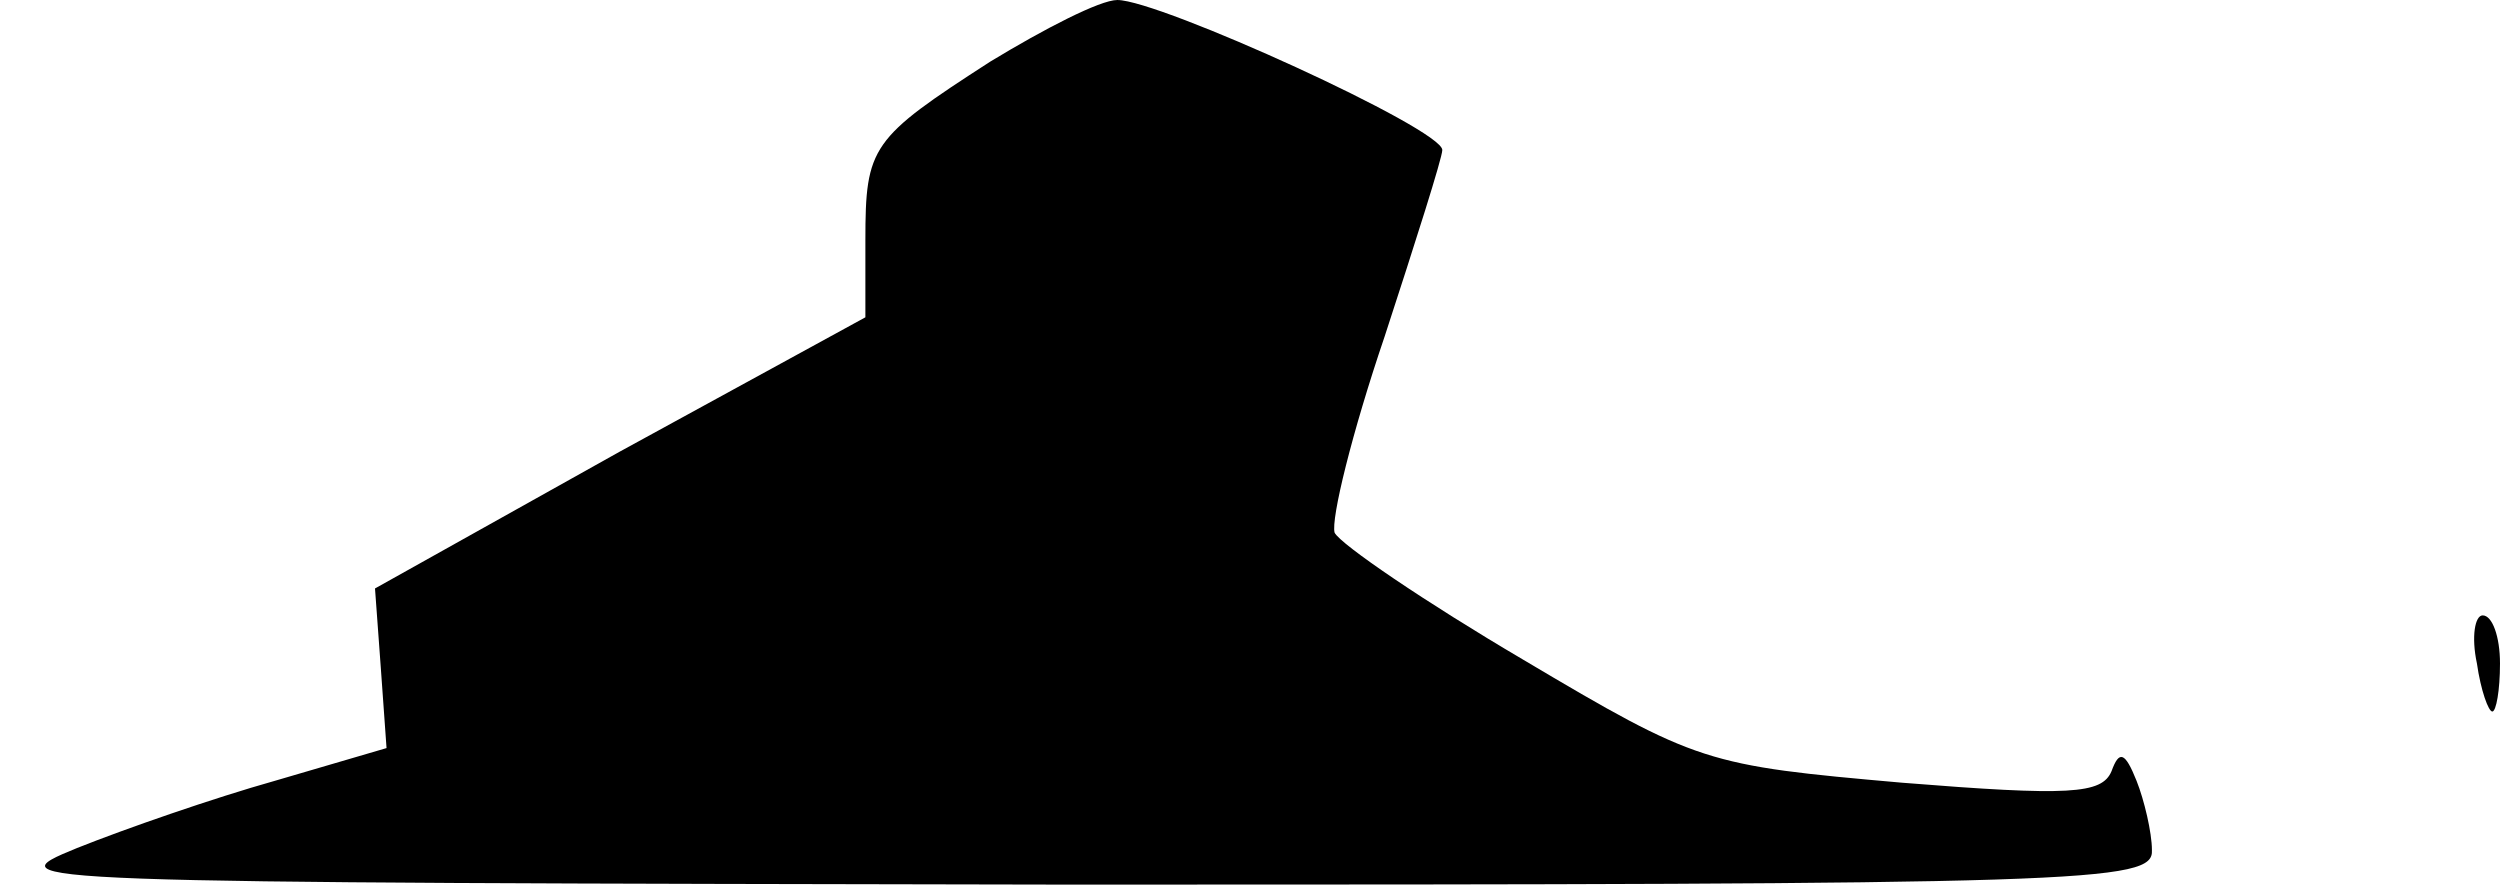 <?xml version="1.0" standalone="no"?>
<!DOCTYPE svg PUBLIC "-//W3C//DTD SVG 20010904//EN"
 "http://www.w3.org/TR/2001/REC-SVG-20010904/DTD/svg10.dtd">
<svg version="1.0" xmlns="http://www.w3.org/2000/svg"
 width="130pt" height="46pt" viewBox="0 0 130 46"
 preserveAspectRatio="xMidYMid meet">
<g transform="translate(0,46) scale(0.1,-0.1)"
fill="#000000" stroke="none">
<path fill="#000000" stroke="none" d="M515 428 c-62 -40 -65 -44 -65 -93 l0
-40 -128 -70 -127 -71 3 -41 3 -42 -58 -17 c-32 -9 -78 -25 -103 -35 -44 -18
-39 -18 518 -19 529 0 562 1 561 18 0 9 -4 26 -8 36 -6 15 -9 16 -13 5 -5 -12
-22 -13 -109 -6 -102 9 -106 10 -197 64 -51 30 -95 60 -98 66 -2 7 9 52 26
102 16 49 30 93 30 97 0 11 -147 78 -169 78 -9 0 -38 -15 -66 -32z"/>
<path fill="#000000" stroke="none" d="M1288 115 c2 -14 6 -25 8 -25 2 0 4 11
4 25 0 14 -4 25 -9 25 -4 0 -6 -11 -3 -25z"/>
</g>
</svg>
